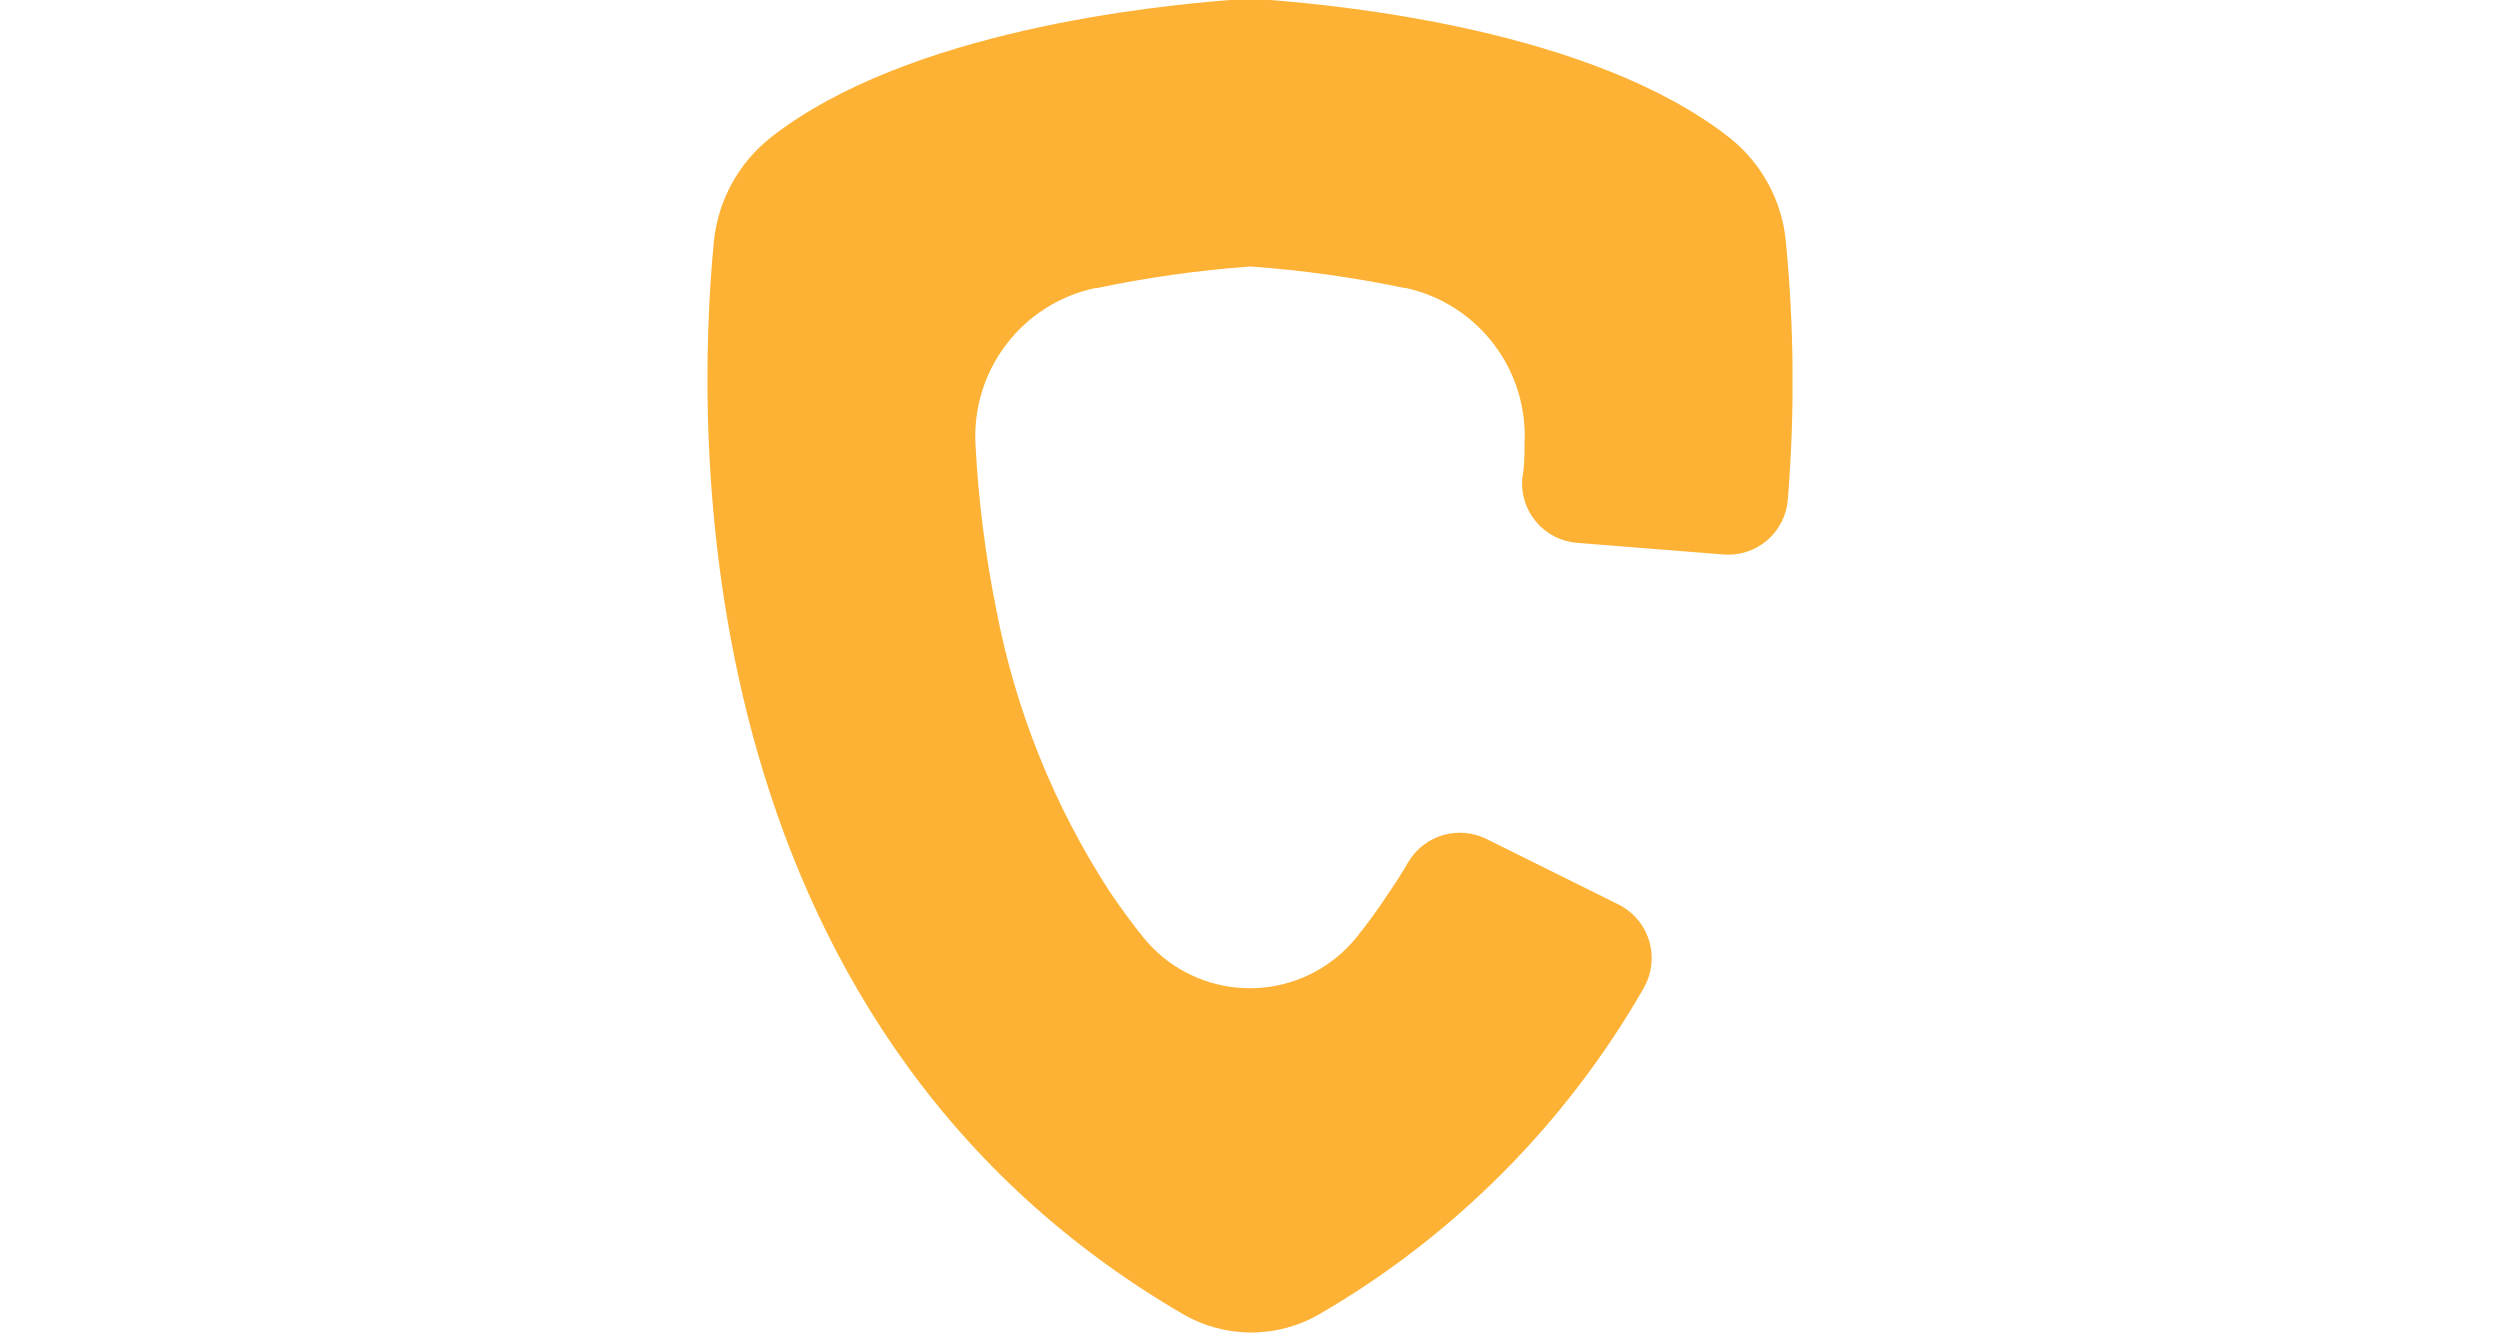 <svg width="436" height="233" viewBox="0 0 436 233" fill="none" xmlns="http://www.w3.org/2000/svg">
<g clip-path="url(#clip0_1_54)">
<path d="M259.249 146.32C256.875 145.139 254.141 144.905 251.6 145.664C249.059 146.423 246.902 148.119 245.564 150.408C244.589 152.101 243.556 153.736 242.466 155.314C240.626 158.153 238.644 160.896 236.527 163.534C232.519 168.452 226.723 171.577 220.413 172.223C214.102 172.868 207.793 170.981 202.873 166.977C201.62 165.94 200.467 164.788 199.43 163.534C197.365 160.952 195.385 158.241 193.491 155.443C183.825 140.543 177.132 123.912 173.781 106.469C171.852 96.903 170.629 87.209 170.123 77.463C169.795 71.207 171.701 65.037 175.5 60.055C179.299 55.073 184.746 51.603 190.866 50.265H191.167C200.038 48.399 209.024 47.134 218.065 46.478C227.09 47.122 236.061 48.373 244.919 50.222H245.177C251.297 51.57 256.739 55.05 260.531 60.04C264.323 65.03 266.217 71.206 265.877 77.463C265.877 79.357 265.877 81.294 265.489 83.316C265.36 84.692 265.505 86.079 265.916 87.398C266.328 88.717 266.998 89.94 267.887 90.998C268.776 92.055 269.867 92.925 271.095 93.557C272.324 94.189 273.666 94.57 275.043 94.678L300.52 96.7C301.889 96.818 303.267 96.664 304.576 96.247C305.885 95.83 307.098 95.158 308.146 94.27C309.194 93.382 310.056 92.295 310.682 91.073C311.309 89.85 311.687 88.516 311.795 87.146C313.018 72.147 312.902 57.068 311.451 42.088C311.116 38.581 310.079 35.177 308.4 32.079C306.722 28.981 304.437 26.253 301.682 24.057C277.755 5.207 234.117 0.99 221.507 -9.799e-05C219.172 -0.172 216.828 -0.172 214.493 -9.80049e-05C201.883 0.99 158.245 5.207 134.318 24.057C131.564 26.257 129.277 28.986 127.592 32.083C125.907 35.179 124.858 38.581 124.506 42.088C121.407 73.849 118.481 177.951 206.273 229.163C209.898 231.276 214.019 232.39 218.215 232.39C222.411 232.39 226.532 231.276 230.157 229.163C253.627 215.516 273.098 195.941 286.62 172.399C287.317 171.213 287.773 169.901 287.962 168.538C288.152 167.175 288.07 165.788 287.722 164.457C287.374 163.126 286.767 161.876 285.936 160.78C285.104 159.684 284.064 158.762 282.876 158.069L282.23 157.724L259.249 146.32Z" fill="#FDB235"/>
</g>
<defs>
<clipPath id="clip0_1_54">
<rect width="189.226" height="232.391" fill="white" transform="translate(123.387)"/>
</clipPath>
</defs>
</svg>
